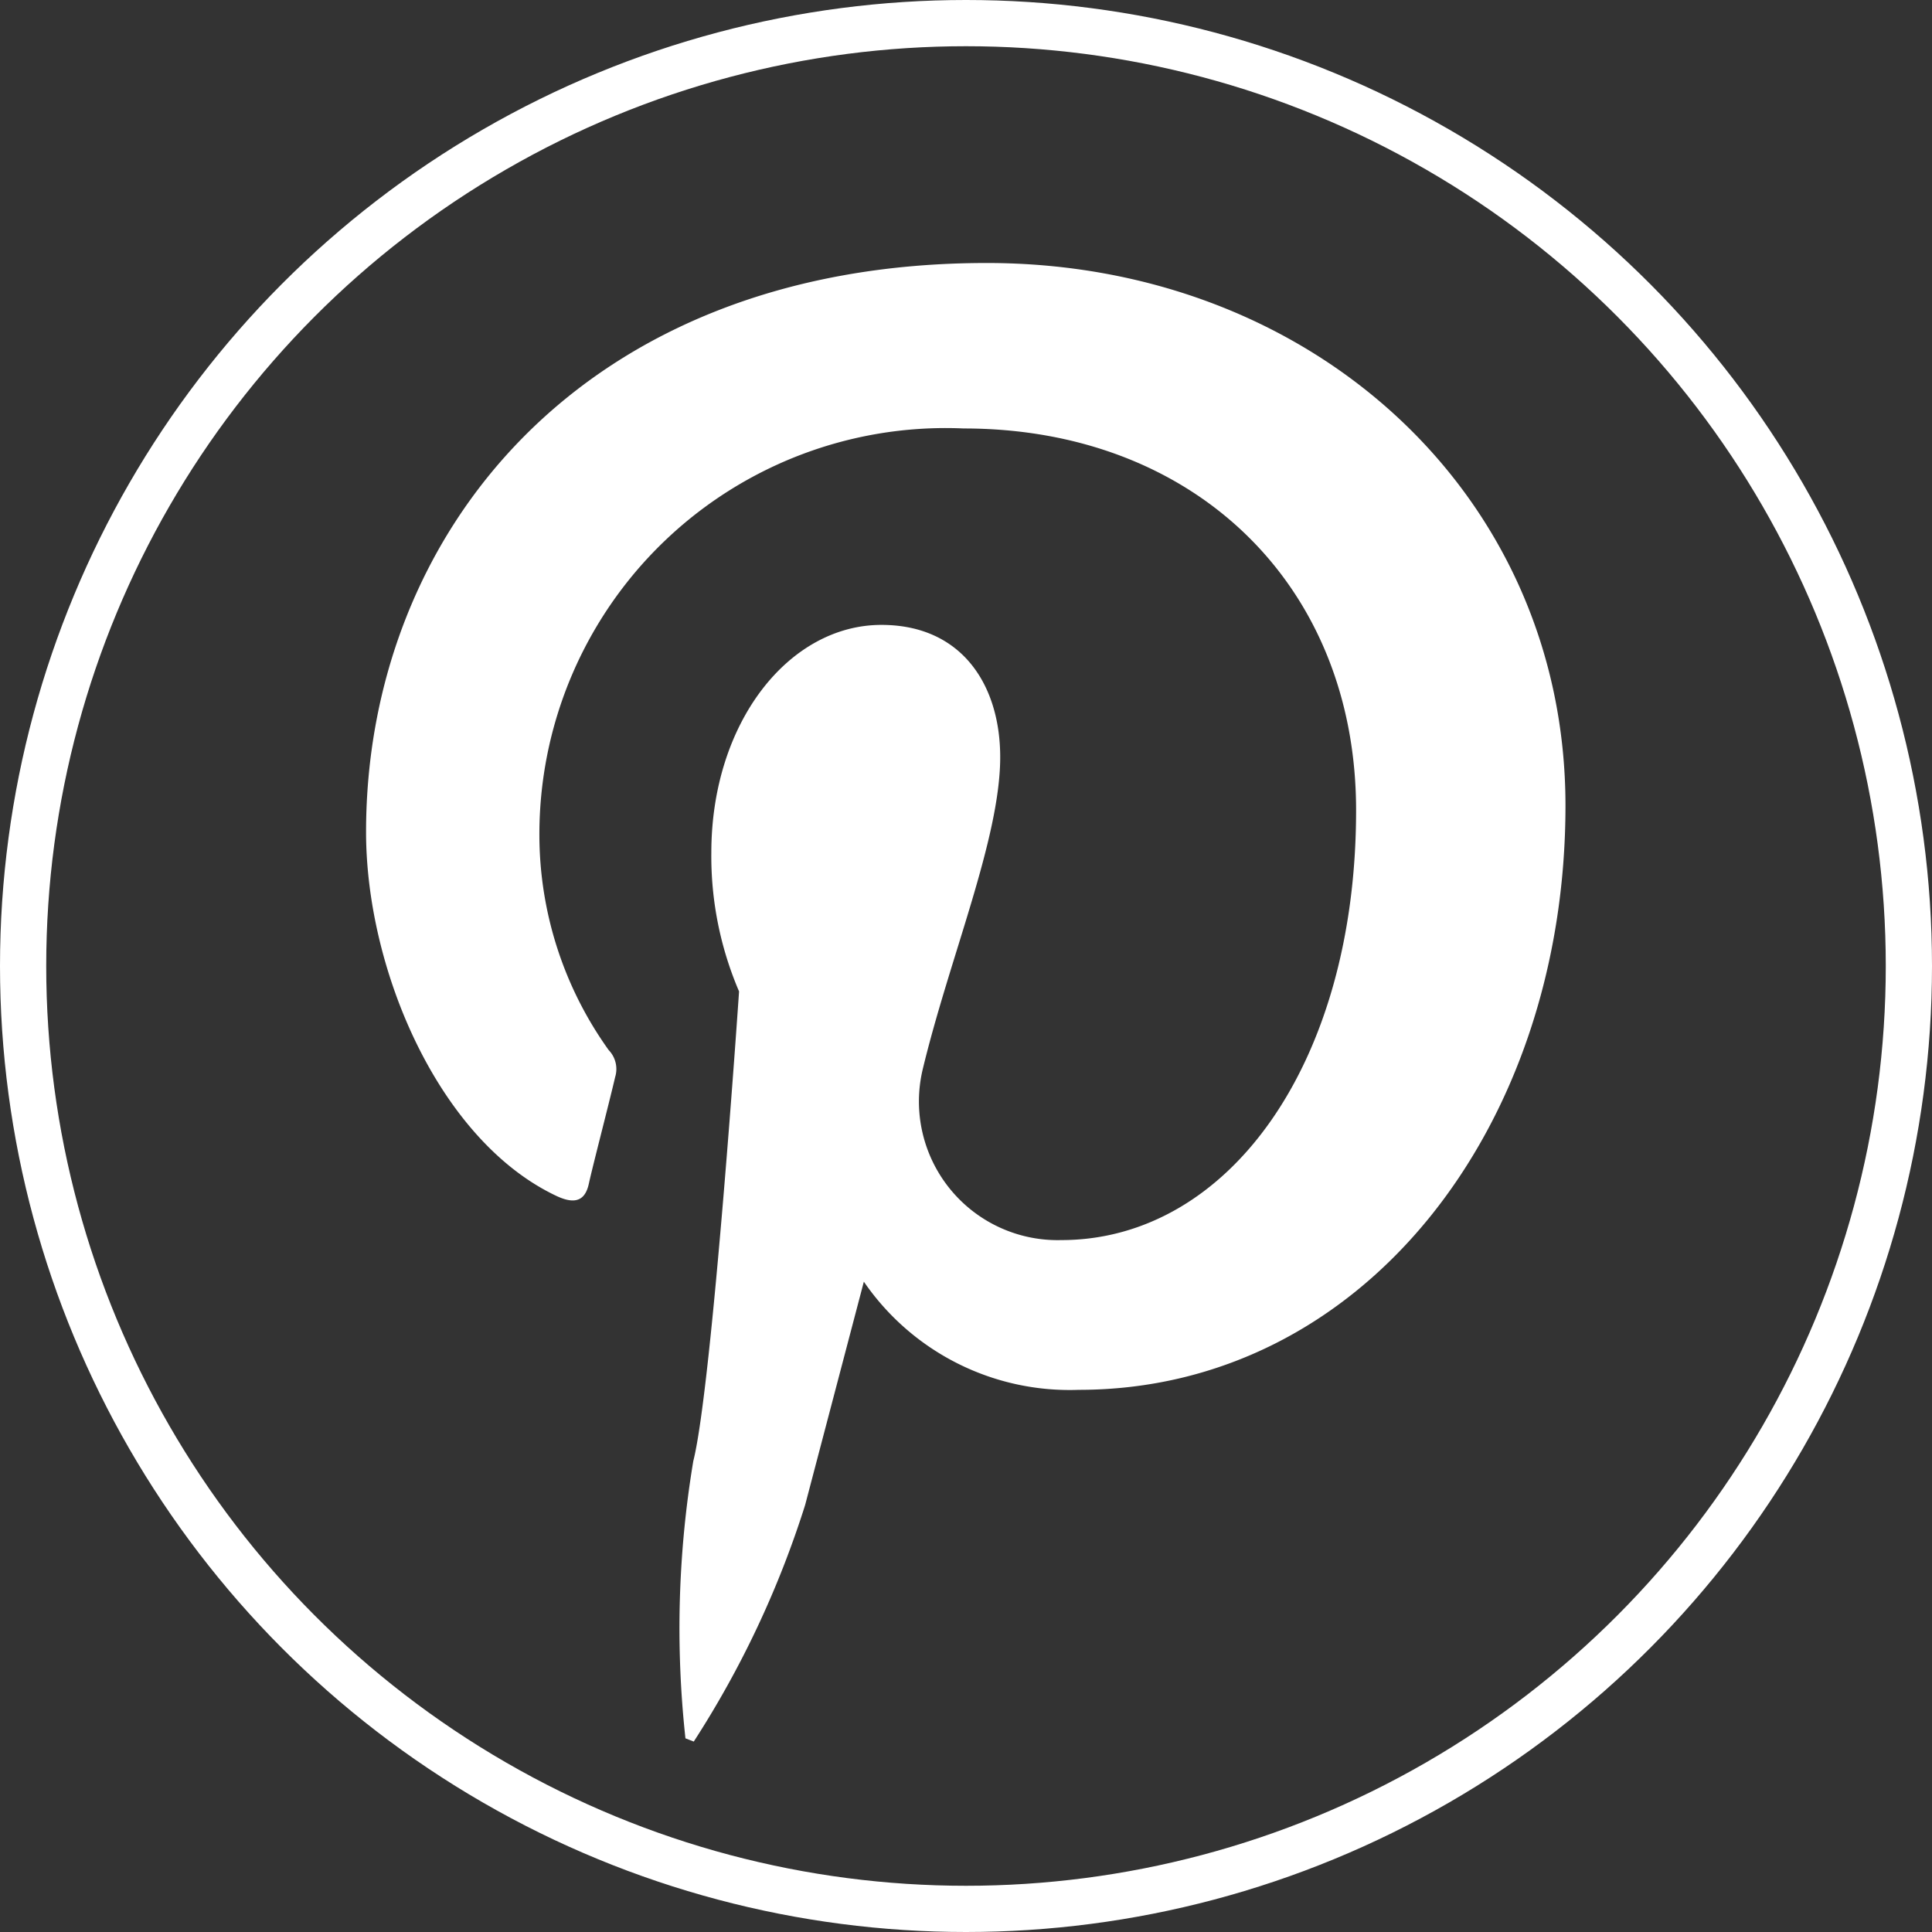 <svg xmlns="http://www.w3.org/2000/svg" viewBox="0 0 41.8 41.8"><rect x="0" y="0" width="41.8" height="41.8" fill="#333333" stroke="none"/><defs><style>.cls-1{fill:none;stroke:#fff;stroke-miterlimit:10;}.cls-2{fill:#fff;}</style></defs><title>social-pinterest</title><g id="Layer_2" data-name="Layer 2"><g id="Layer_1-2" data-name="Layer 1"><circle class="cls-1" cx="20.9" cy="20.9" r="20.4"/><path class="cls-2" d="M17.42,32.56l1.27-4.83a5.4,5.4,0,0,0,4.65,2.34c6.12,0,10.53-5.64,10.53-12.64,0-6.72-5.48-11.74-12.52-11.74C12.57,5.69,7.92,11.58,7.92,18c0,3,1.59,6.69,4.13,7.88.39.18.61.1.69-.27s.42-1.67.57-2.31a.59.59,0,0,0-.14-.58,8,8,0,0,1-1.5-4.64,8.79,8.79,0,0,1,9.18-8.81c5,0,8.49,3.4,8.49,8.26,0,5.49-2.77,9.3-6.38,9.3a3,3,0,0,1-3-3.68c.58-2.42,1.68-5,1.68-6.77,0-1.56-.83-2.86-2.57-2.86-2,0-3.68,2.11-3.68,4.93a7.42,7.42,0,0,0,.6,3S15.41,30,15,31.61a22,22,0,0,0-.17,6l.18.07A21.11,21.11,0,0,0,17.42,32.56Z"/></g></g></svg>